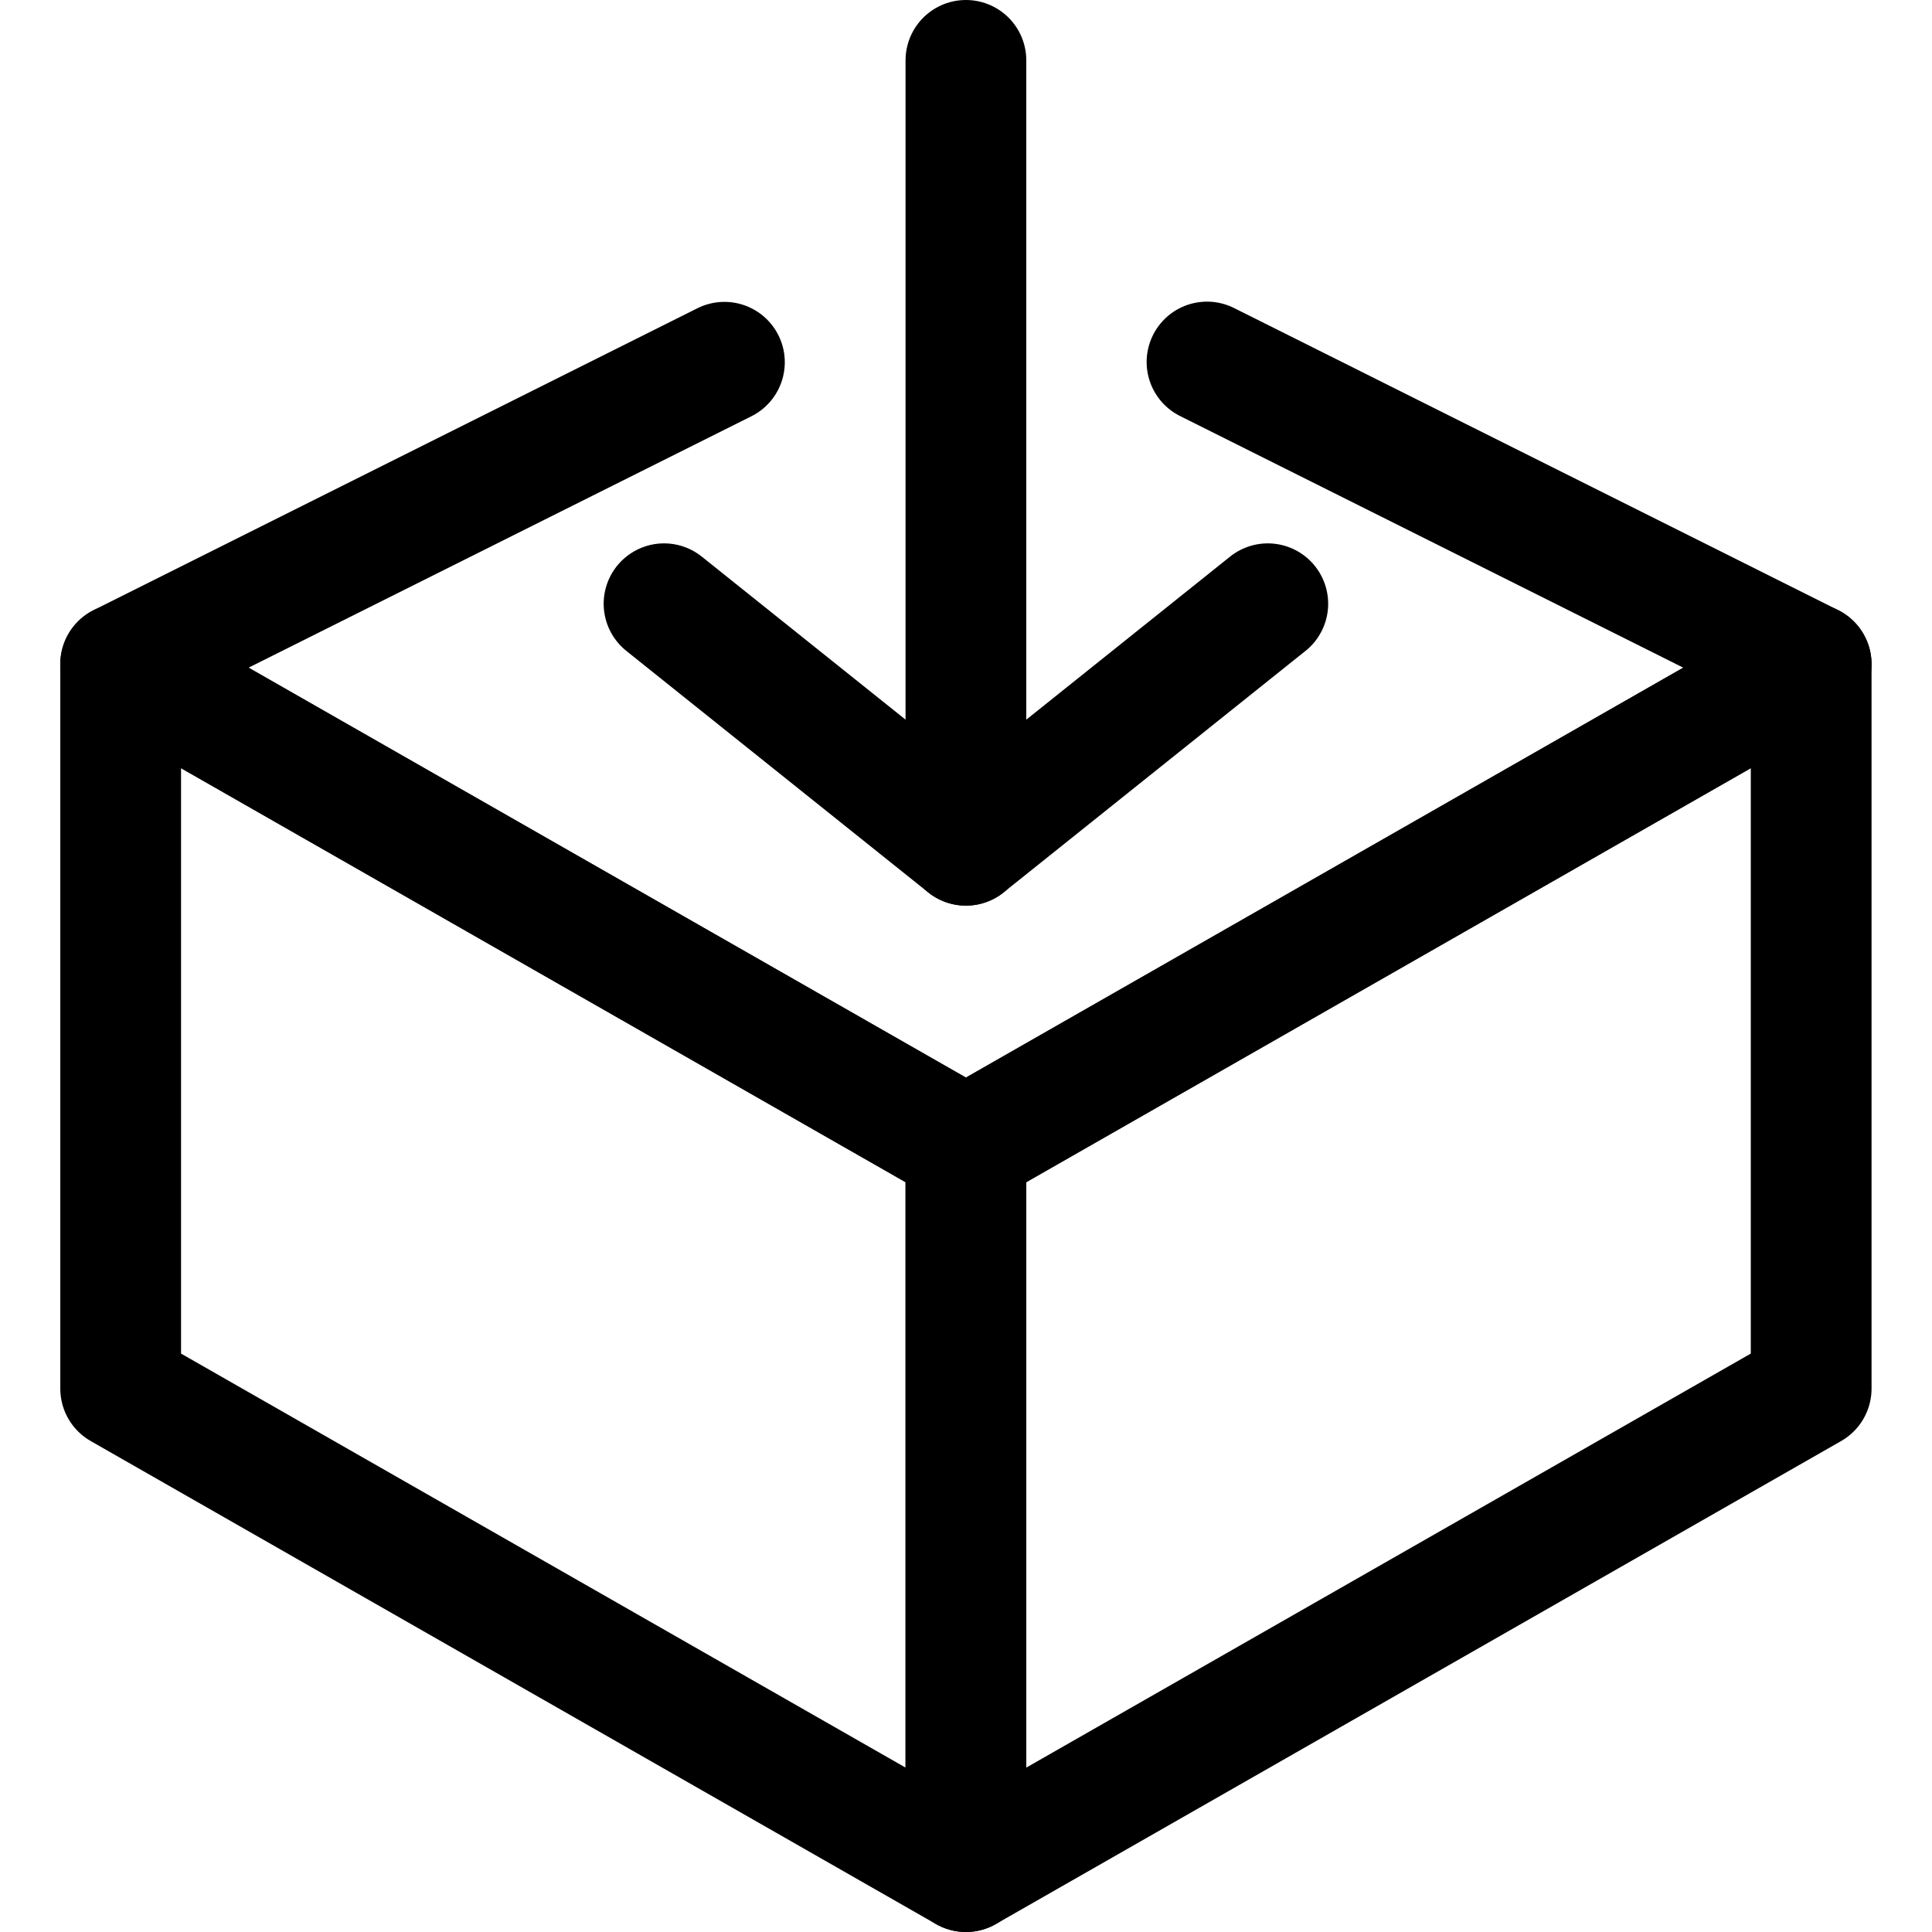 <svg xmlns="http://www.w3.org/2000/svg" viewBox="0 0 24 24"><defs><style>.a{fill:none;stroke:#000;stroke-linecap:round;stroke-linejoin:round;stroke-width:1.5px;}</style></defs><title>email-action-receive</title><line class="a" x1="11.999" y1="0.75" x2="11.999" y2="10.5"/><polyline class="a" points="8.249 7.5 11.999 10.5 15.749 7.5"/><polygon class="a" points="11.999 23.25 1.499 17.25 1.499 8.25 11.999 14.25 11.999 23.25"/><polygon class="a" points="22.499 17.25 11.999 23.25 11.999 14.25 22.499 8.25 22.499 17.25"/><polyline class="a" points="14.994 4.497 22.499 8.25 11.999 14.25 1.499 8.25 8.999 4.5"/></svg>